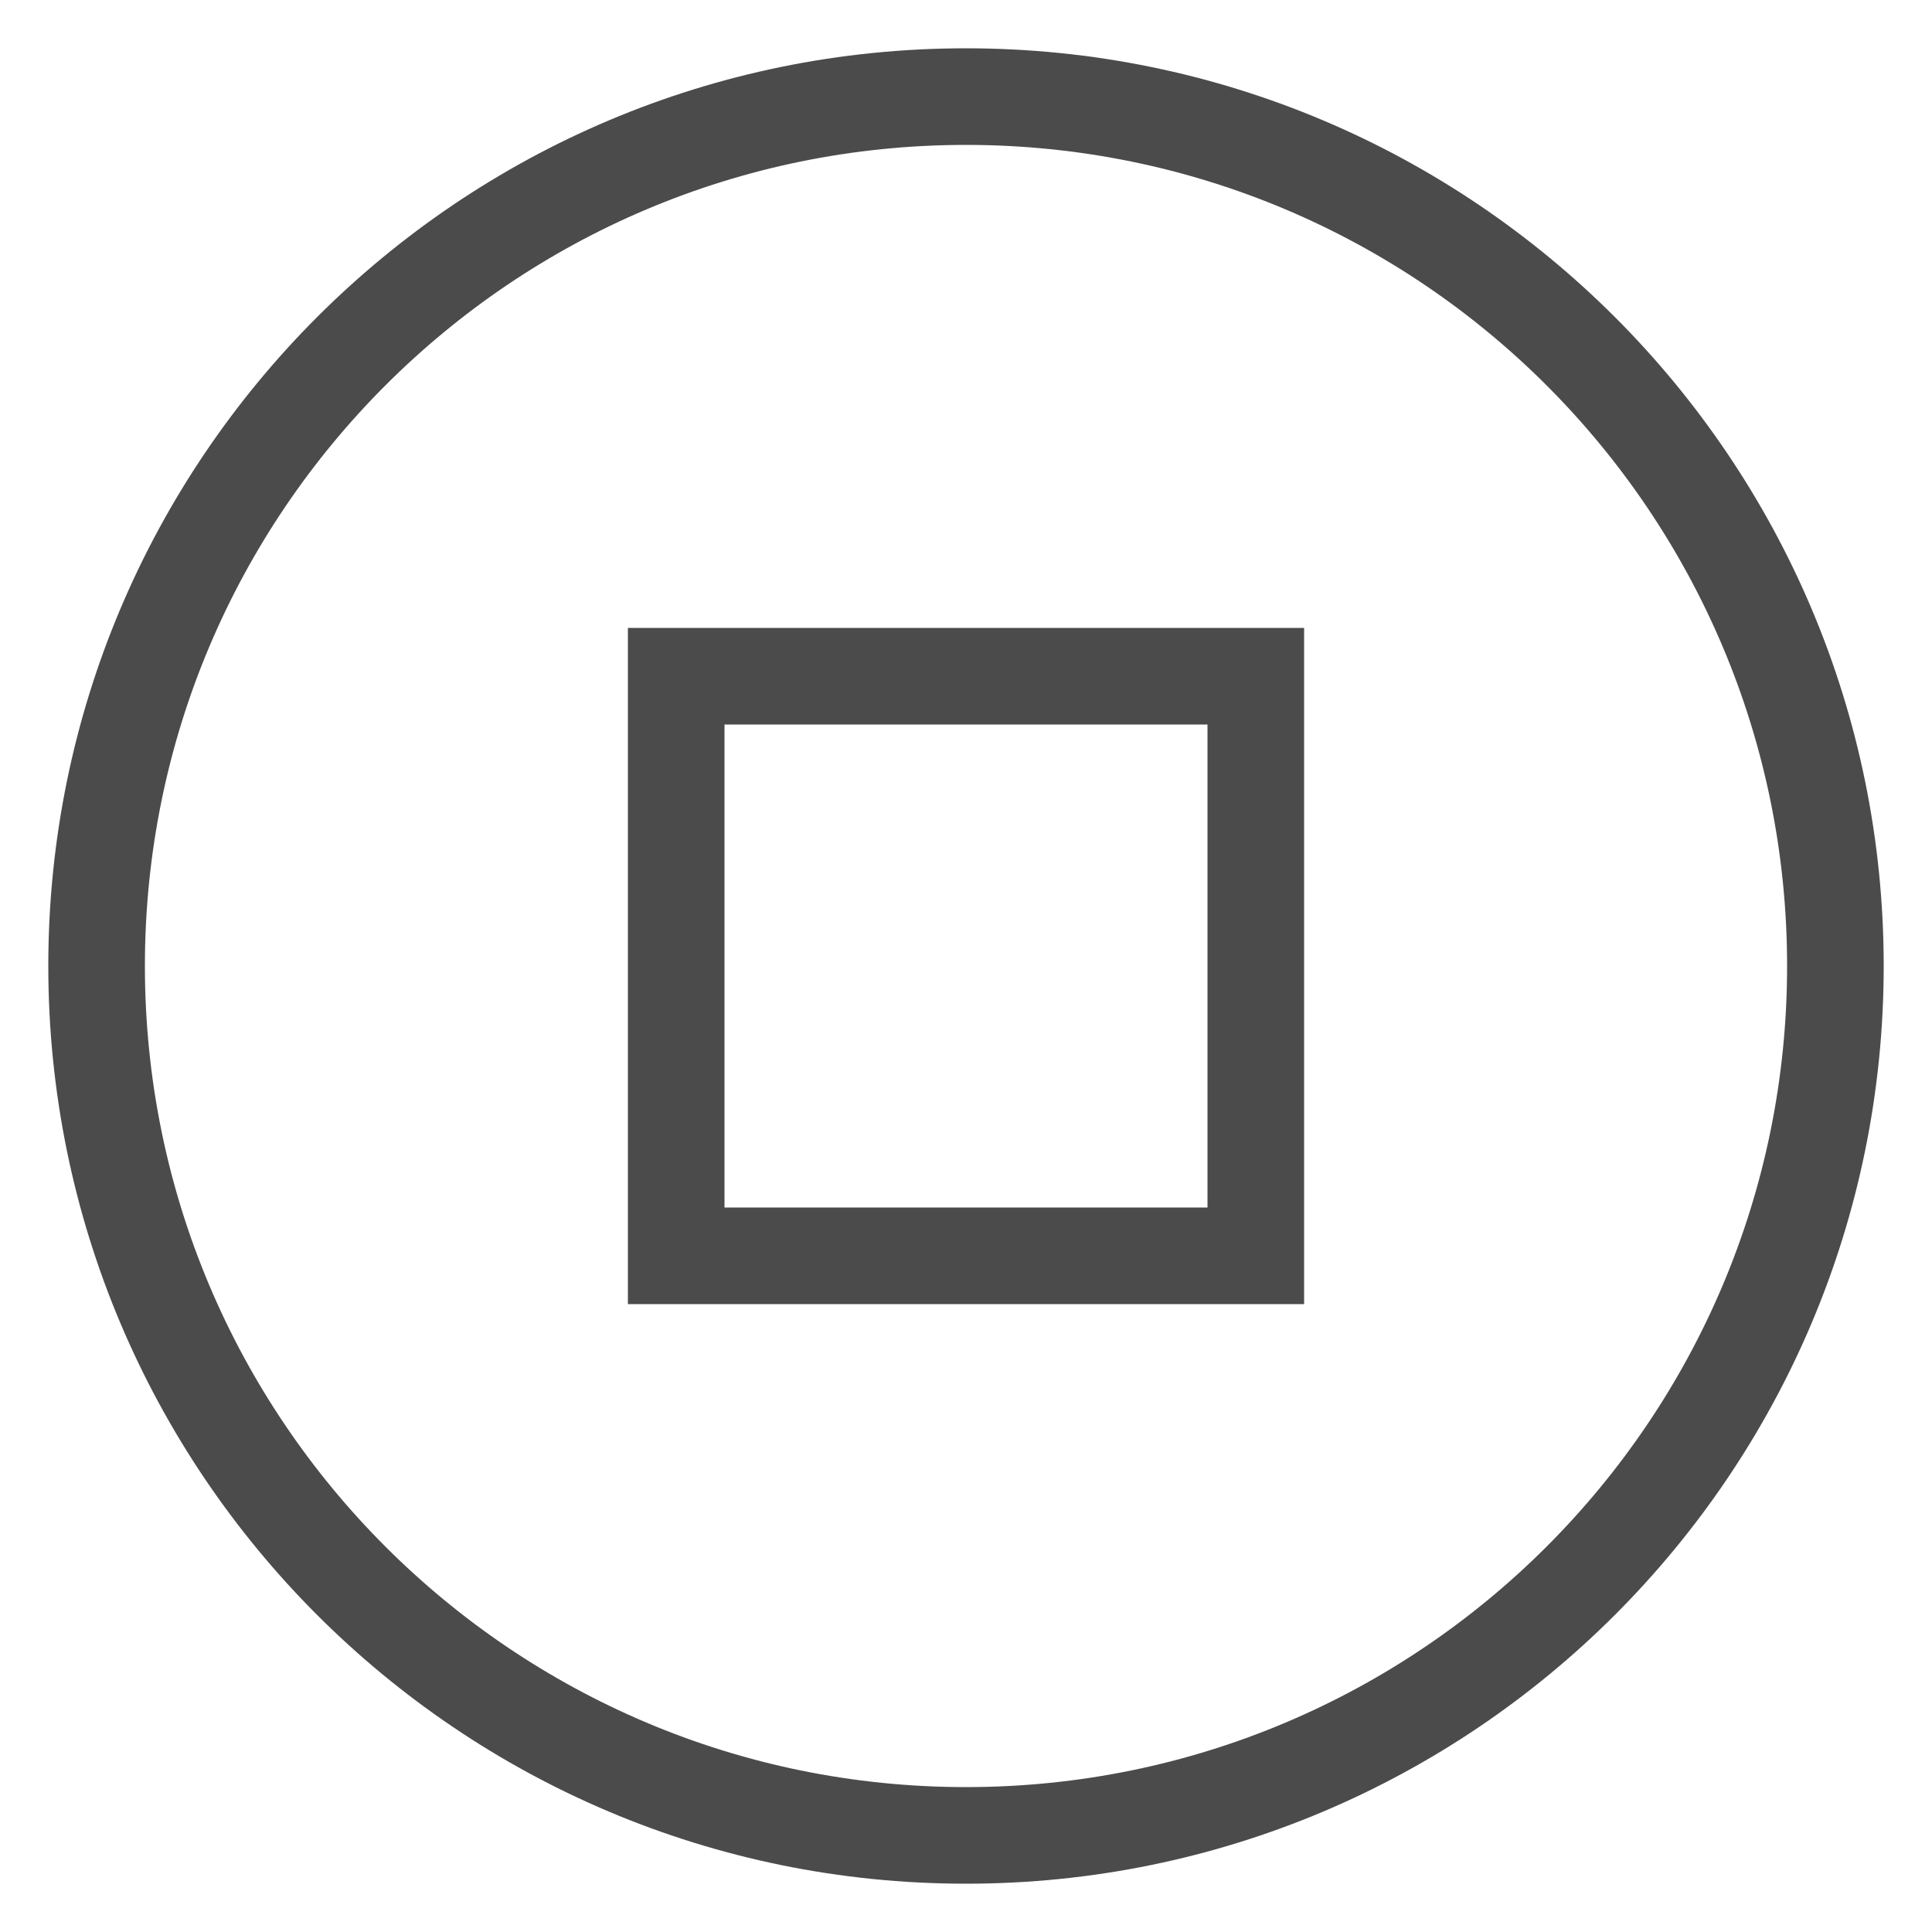 <svg width="512" height="512" viewBox="0 0 512 512" fill="none" xmlns="http://www.w3.org/2000/svg">
<path d="M256 38.4C135.823 38.4 38.4 135.823 38.4 256C38.4 376.177 135.823 473.6 256 473.6C376.177 473.6 473.6 376.177 473.6 256C473.6 135.823 376.177 38.4 256 38.4ZM12.8 256C12.8 121.684 121.684 12.8 256 12.8C390.316 12.8 499.2 121.684 499.2 256C499.2 390.316 390.316 499.2 256 499.2C121.684 499.2 12.8 390.316 12.8 256ZM166.4 166.4H345.6V345.6H166.4V166.4ZM192 192V320H320V192H192Z" fill="#4B4B4B"/>
</svg>
